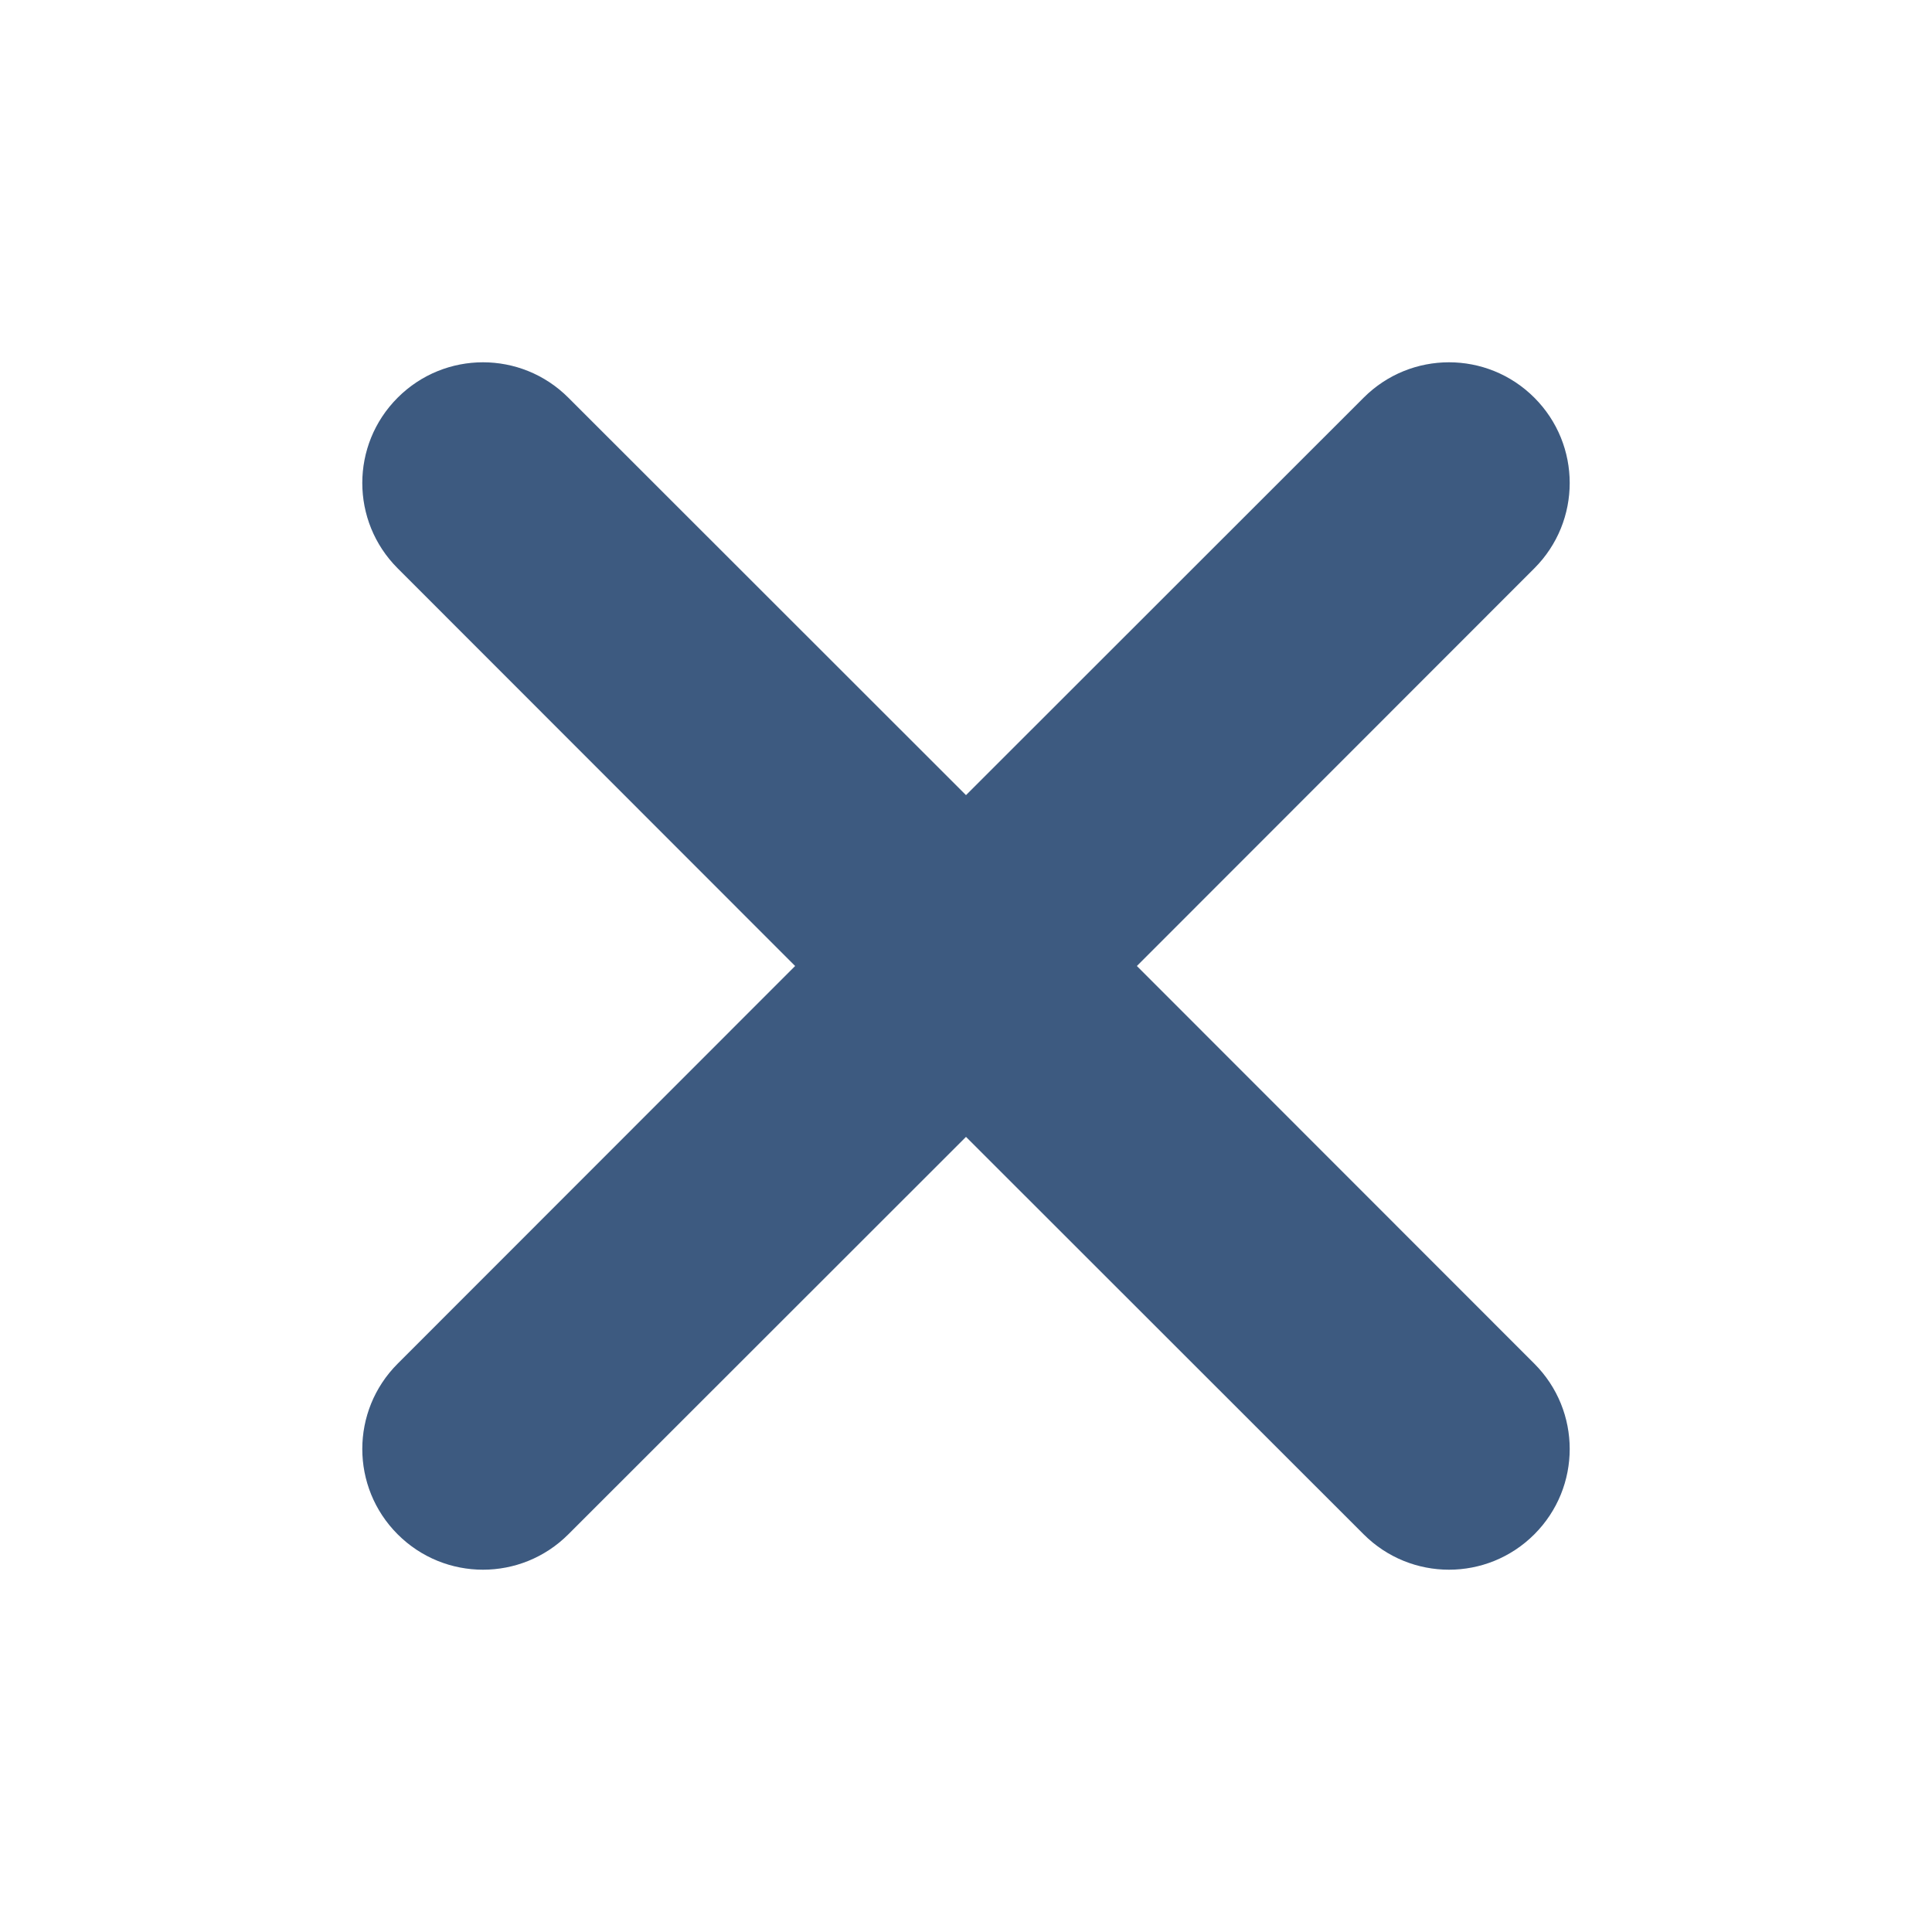 <?xml version="1.0" encoding="UTF-8"?>
<svg xmlns="http://www.w3.org/2000/svg" xmlns:xlink="http://www.w3.org/1999/xlink" width="36px" height="36px" viewBox="0 0 36 36" version="1.1">
<g id="surface1">
<path style=" stroke:none;fill-rule:evenodd;fill:#3d5a80;fill-opacity:1;" d="M 25.41 7.41 C 26.289 6.531 27.711 6.531 28.59 7.41 C 29.469 8.289 29.469 9.711 28.59 10.59 L 21.184 18 L 28.59 25.41 C 29.469 26.289 29.469 27.711 28.59 28.59 C 27.711 29.469 26.289 29.469 25.41 28.59 L 18 21.184 L 10.59 28.59 C 9.711 29.469 8.289 29.469 7.41 28.59 C 6.531 27.711 6.531 26.289 7.41 25.41 L 14.816 18 L 7.41 10.59 C 6.531 9.711 6.531 8.289 7.41 7.41 C 8.289 6.531 9.711 6.531 10.59 7.41 L 18 14.816 Z M 25.41 7.41 "/>
</g>
</svg>
    